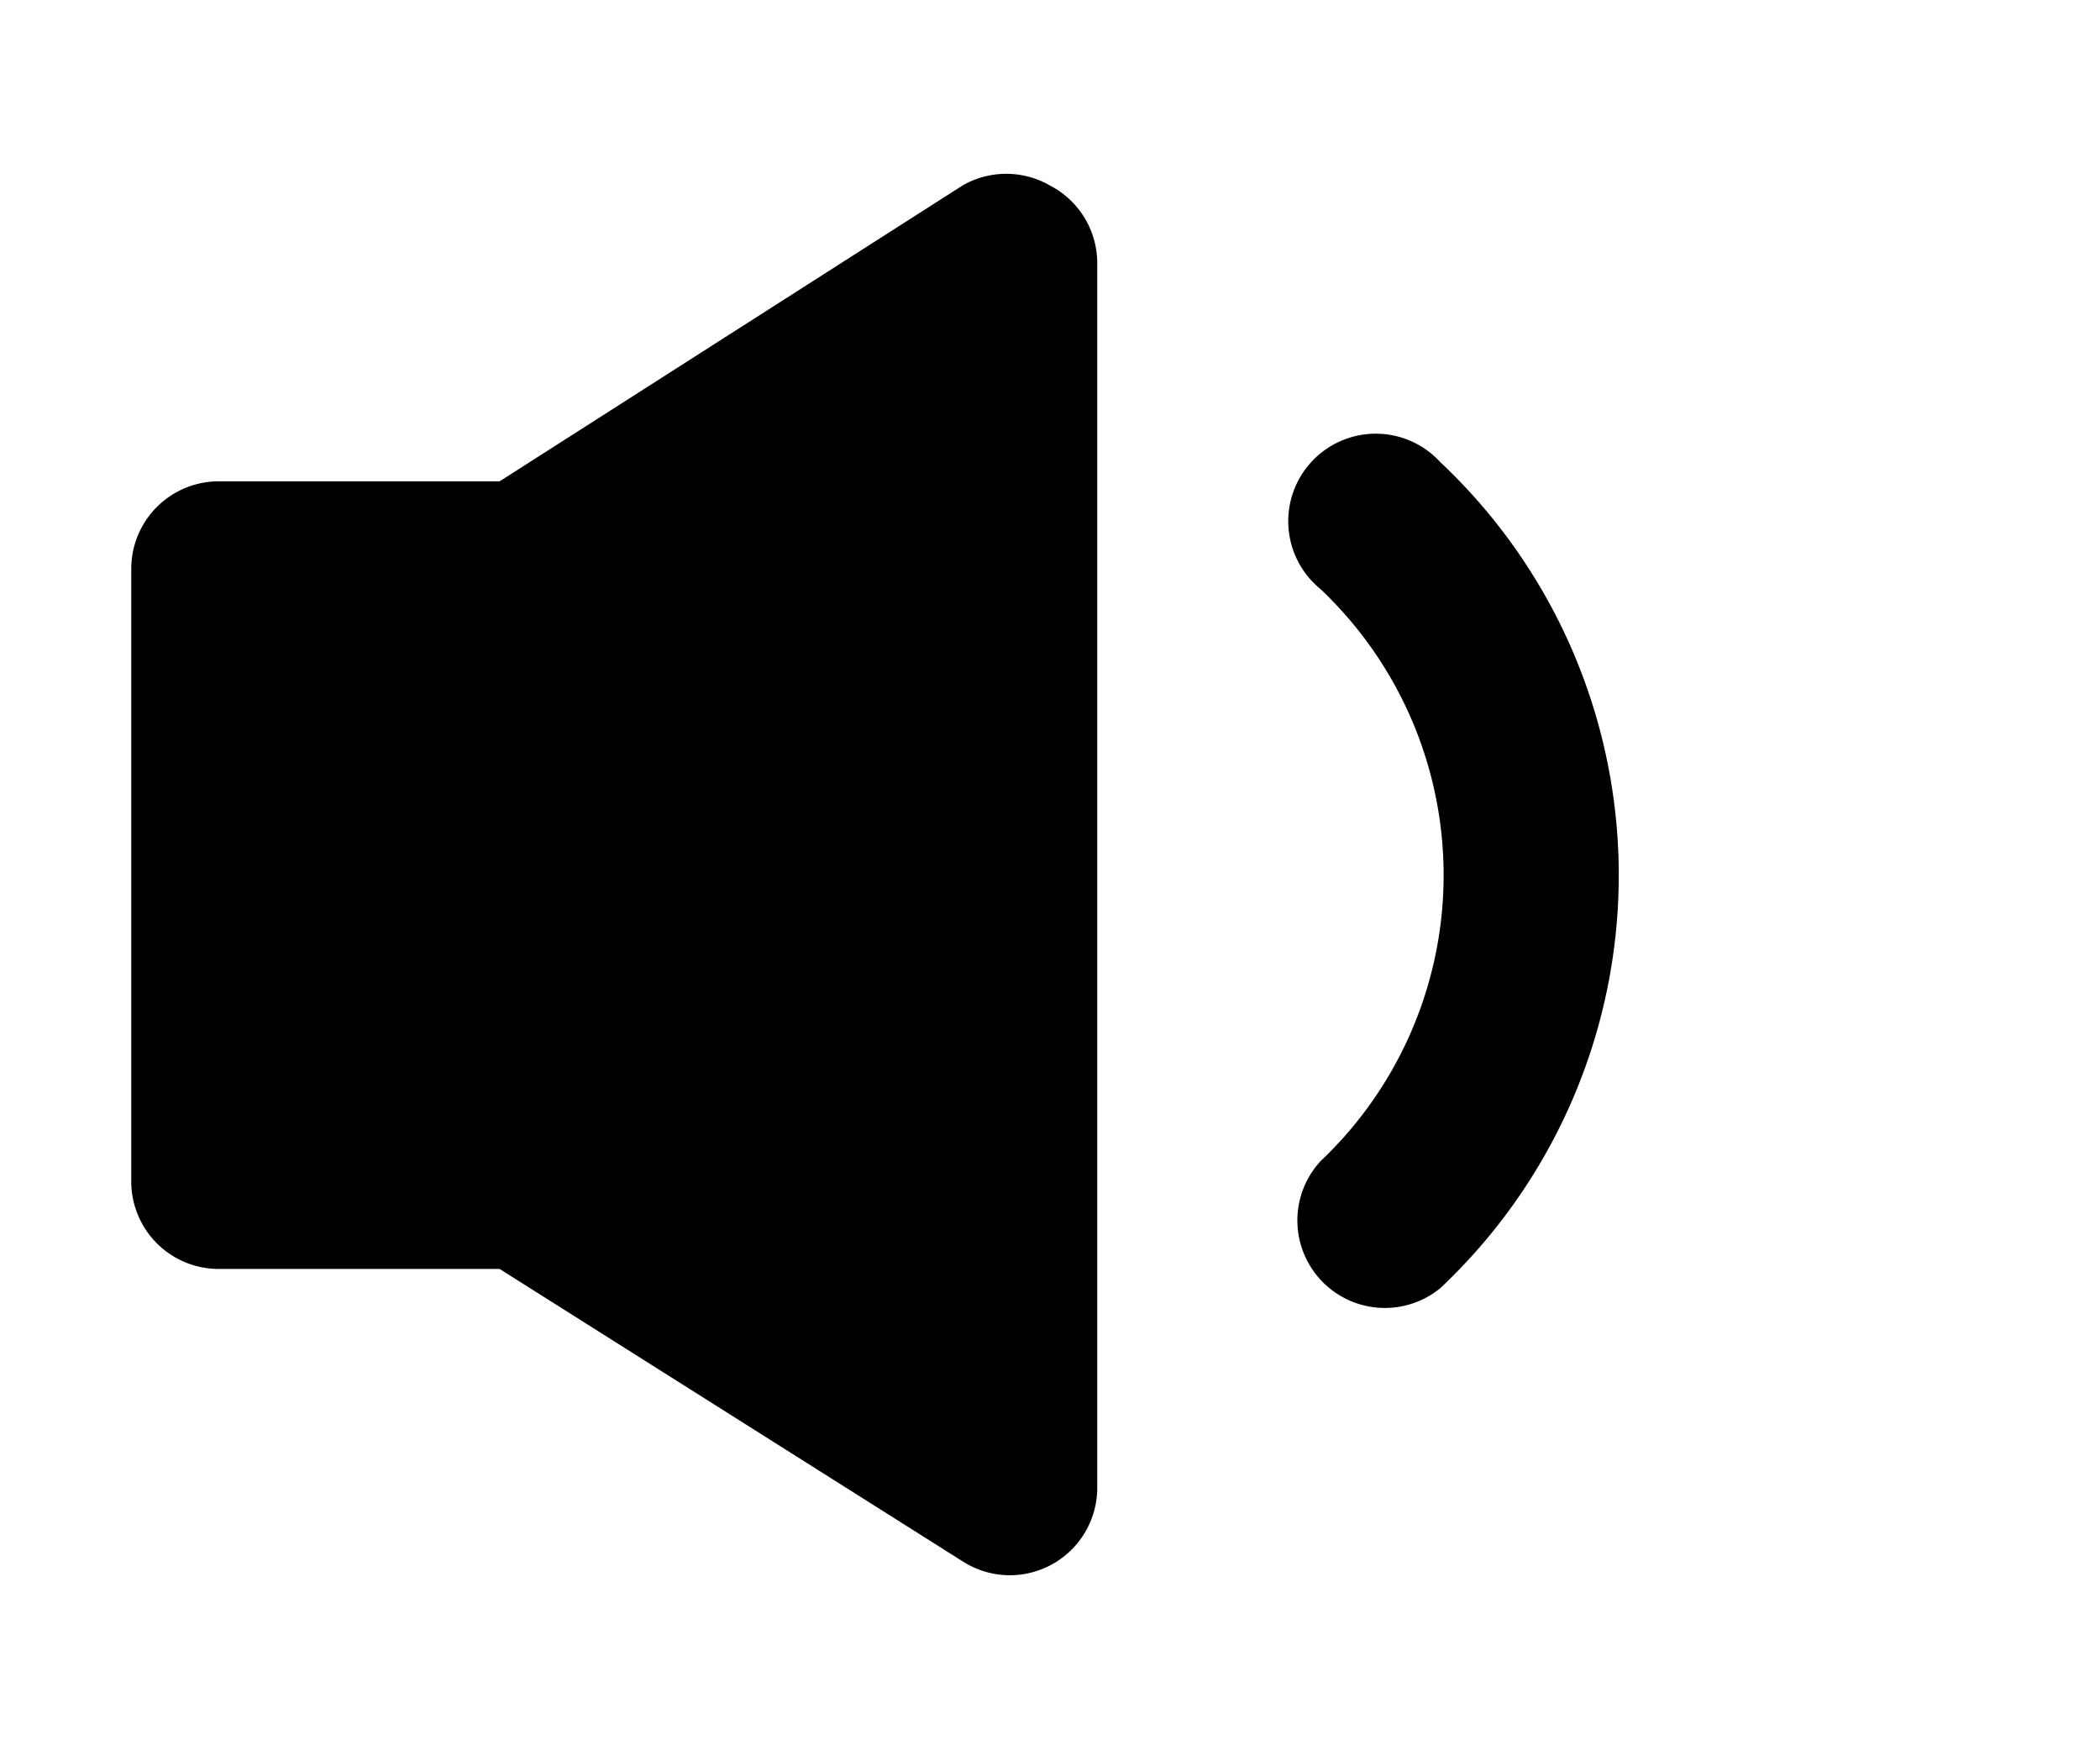 <svg viewBox="0 2 24 20" xmlns="http://www.w3.org/2000/svg"><g fill="currentcolor" data-viewbox="0 0 24 24"><path d="M12 4.12a1 1 0 00-1 0L5.71 7.5H2.5a1 1 0 00-1 1v7a1 1 0 001 1h3.21L11 19.84a1 1 0 00.54.16 1 1 0 001-1V5a1 1 0 00-.54-.88zM16.46 7.28a1 1 0 10-1.37 1.45 4.5 4.5 0 010 6.54 1 1 0 001.37 1.45 6.48 6.48 0 000-9.44z"></path></g></svg>
